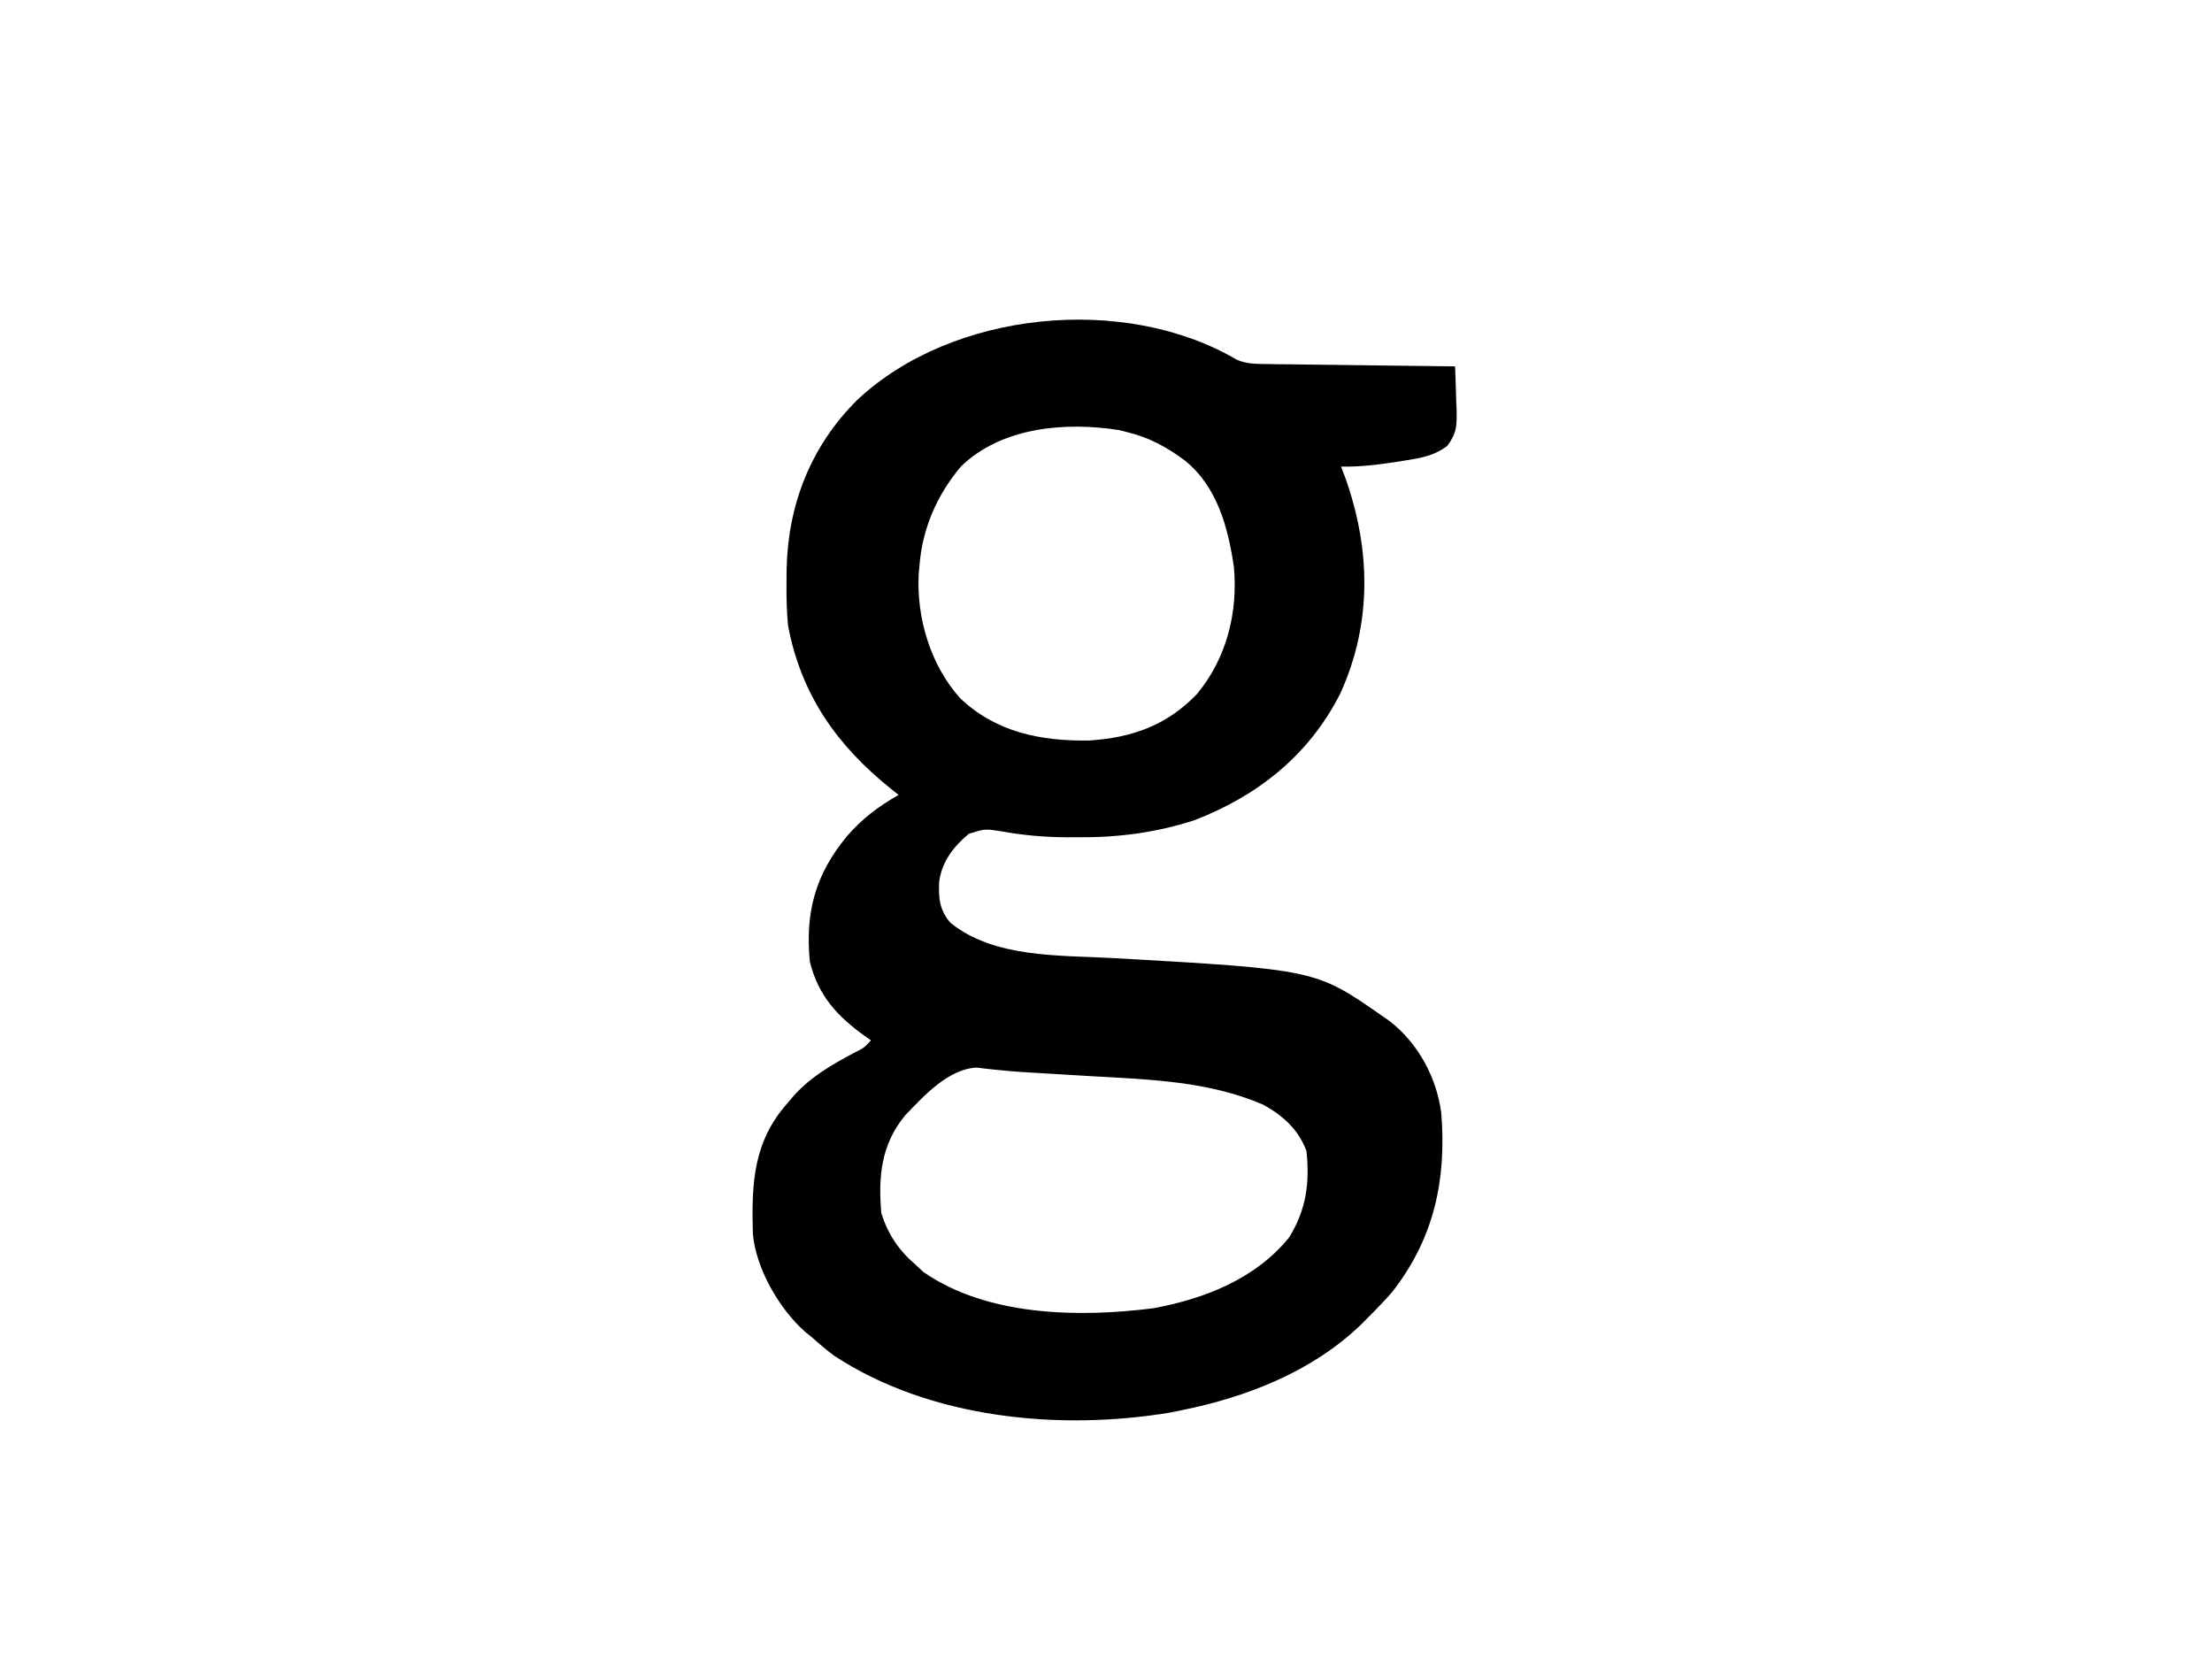 <?xml version="1.0" encoding="UTF-8"?>
<svg version="1.1" xmlns="http://www.w3.org/2000/svg" width="640" height="480">
<path d="M0 0 C2.837 1.212 5.152 1.213 8.236 1.251 C9.456 1.271 10.677 1.291 11.935 1.311 C13.906 1.329 13.906 1.329 15.916 1.346 C17.278 1.365 18.64 1.385 20.002 1.405 C23.579 1.456 27.156 1.496 30.734 1.533 C34.387 1.573 38.04 1.624 41.694 1.674 C48.856 1.771 56.019 1.856 63.182 1.932 C63.328 5.161 63.416 8.389 63.494 11.62 C63.557 12.988 63.557 12.988 63.621 14.383 C63.705 19.015 63.732 21.2 60.877 25.003 C57.431 27.47 54.285 28.275 50.182 28.932 C49.054 29.117 47.926 29.301 46.764 29.491 C41.187 30.343 35.833 31.053 30.182 30.932 C30.688 32.243 30.688 32.243 31.205 33.581 C38.799 54.519 39.299 76.208 29.904 96.721 C20.887 114.457 6.07 126.201 -12.248 133.253 C-23.378 136.856 -34.399 138.278 -46.068 138.182 C-47.695 138.184 -47.695 138.184 -49.355 138.186 C-55.686 138.141 -61.659 137.609 -67.881 136.495 C-72.821 135.717 -72.821 135.717 -77.459 137.147 C-81.912 140.808 -85.366 145.293 -86.092 151.132 C-86.295 155.862 -86.005 159.215 -82.818 162.932 C-70.149 173.188 -51.166 172.278 -35.718 173.136 C22.872 176.457 22.872 176.457 42.182 189.932 C42.816 190.371 43.45 190.809 44.104 191.26 C52.437 197.676 57.823 207.587 59.182 217.932 C60.736 237.334 57.116 254.187 45.014 269.714 C42.823 272.226 40.554 274.591 38.182 276.932 C37.423 277.702 36.663 278.471 35.881 279.264 C21.859 292.735 2.991 300.129 -15.818 303.932 C-17.483 304.273 -17.483 304.273 -19.181 304.62 C-51.334 309.96 -88.81 306.389 -116.537 288.143 C-118.733 286.496 -120.778 284.767 -122.818 282.932 C-123.49 282.387 -124.161 281.842 -124.853 281.28 C-132.336 274.691 -139.146 262.904 -139.995 252.833 C-140.389 238.393 -139.931 226.18 -129.818 214.932 C-128.991 213.95 -128.991 213.95 -128.146 212.948 C-123.123 207.409 -117.307 204.086 -110.795 200.596 C-107.809 199.104 -107.809 199.104 -105.818 196.932 C-106.326 196.58 -106.834 196.228 -107.357 195.866 C-115.506 190.021 -121.007 184.177 -123.506 174.182 C-124.872 159.97 -121.994 149.082 -112.818 137.932 C-108.428 132.847 -103.661 129.225 -97.818 125.932 C-98.545 125.353 -99.272 124.775 -100.021 124.178 C-115.732 111.562 -126.002 96.992 -129.818 76.932 C-130.229 72.651 -130.297 68.419 -130.256 64.12 C-130.247 62.98 -130.238 61.841 -130.228 60.667 C-129.843 41.847 -123.208 25.007 -109.795 11.651 C-82.341 -14.145 -32.546 -19.113 0 0 Z M-79.818 30.932 C-86.839 39.326 -91.005 48.955 -91.818 59.932 C-91.881 60.619 -91.945 61.306 -92.01 62.014 C-92.666 74.775 -88.587 88.374 -80.041 97.917 C-69.682 107.831 -56.515 110.414 -42.666 110.178 C-30.29 109.387 -20.173 105.784 -11.506 96.745 C-2.938 86.412 0.397 73.204 -0.818 59.932 C-2.506 48.497 -5.644 36.742 -14.974 29.186 C-20.313 25.224 -25.349 22.492 -31.818 20.932 C-32.541 20.749 -33.265 20.566 -34.01 20.378 C-49.517 17.919 -68.056 19.472 -79.818 30.932 Z M-95.939 218.655 C-102.896 227.087 -103.761 236.408 -102.818 246.932 C-100.913 253.074 -97.725 257.761 -92.818 261.932 C-92.117 262.592 -91.416 263.252 -90.693 263.932 C-72.188 276.806 -45.594 277.189 -24.037 274.436 C-9.232 271.684 5.494 265.935 15.182 253.932 C20.099 245.967 21.172 238.247 20.182 228.932 C17.833 222.723 13.44 218.718 7.666 215.553 C-8.072 208.741 -25.185 208.265 -42.068 207.307 C-45.094 207.126 -48.12 206.942 -51.146 206.758 C-53.084 206.641 -55.021 206.528 -56.959 206.418 C-60.959 206.188 -64.946 205.944 -68.93 205.524 C-70.638 205.347 -70.638 205.347 -72.381 205.167 C-73.315 205.053 -74.25 204.939 -75.213 204.822 C-83.414 205.169 -90.59 213.056 -95.939 218.655 Z " fill="#000000" transform="translate(357.818,104.068)"/>
</svg>
